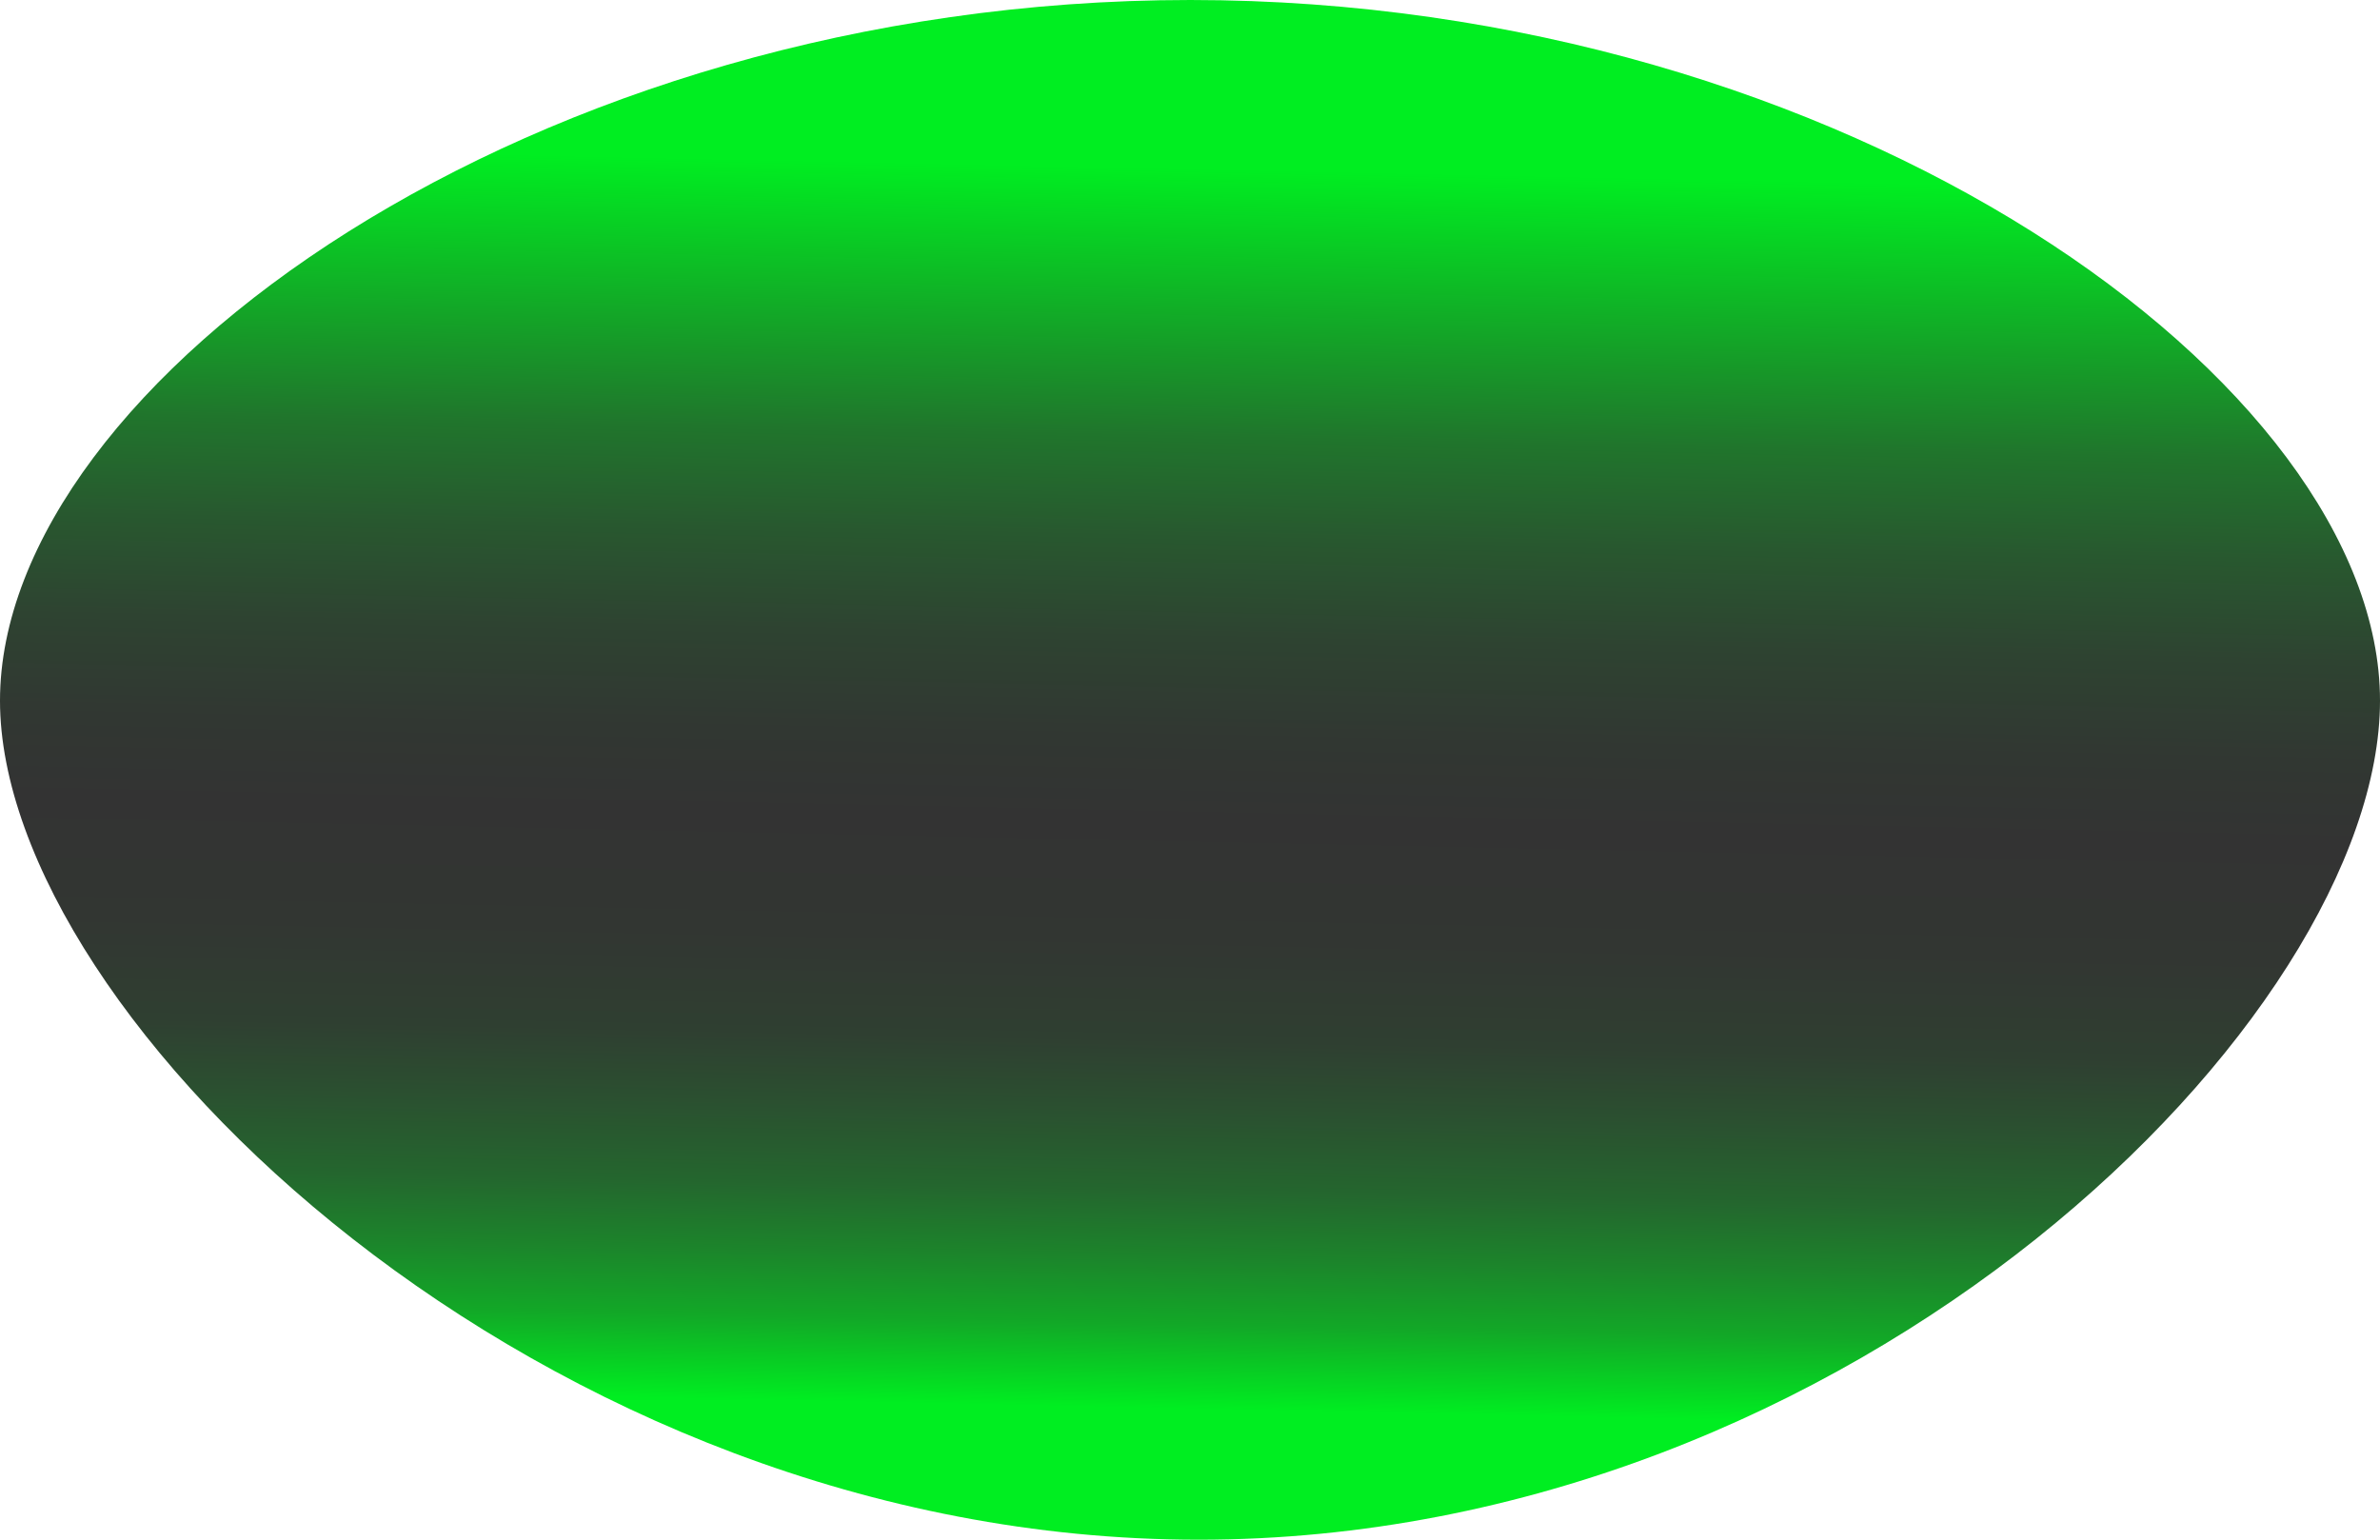 <?xml version="1.0" encoding="UTF-8"?>
<svg id="Layer_2" data-name="Layer 2" xmlns="http://www.w3.org/2000/svg" xmlns:xlink="http://www.w3.org/1999/xlink" viewBox="0 0 31.99 20.7">
  <defs>
    <style>
      .cls-1 {
        fill: url(#linear-gradient);
      }
    </style>
    <linearGradient id="linear-gradient" x1="1407.68" y1="-2086.75" x2="1407.21" y2="-2064.21" gradientTransform="translate(1423.4 -2064.19) rotate(-180)" gradientUnits="userSpaceOnUse">
      <stop offset=".16" stop-color="#00ee21"/>
      <stop offset=".18" stop-color="#07d223"/>
      <stop offset=".21" stop-color="#12a827"/>
      <stop offset=".25" stop-color="#1c842b"/>
      <stop offset=".29" stop-color="#24662e"/>
      <stop offset=".34" stop-color="#2b4f30"/>
      <stop offset=".38" stop-color="#2f3f31"/>
      <stop offset=".44" stop-color="#323632"/>
      <stop offset=".51" stop-color="#333"/>
      <stop offset=".56" stop-color="#313732"/>
      <stop offset=".62" stop-color="#2e4331"/>
      <stop offset=".68" stop-color="#28582f"/>
      <stop offset=".74" stop-color="#20752c"/>
      <stop offset=".79" stop-color="#169a28"/>
      <stop offset=".85" stop-color="#0ac824"/>
      <stop offset=".9" stop-color="#00ee21"/>
    </linearGradient>
  </defs>
  <g id="Layer_1-2" data-name="Layer 1">
    <path class="cls-1" d="M16.11,20.7C7.28,20.7,0,13.68,0,9.42S7.16,0,16,0s15.99,5.16,15.99,9.42-7.04,11.28-15.88,11.28"/>
  </g>
</svg>